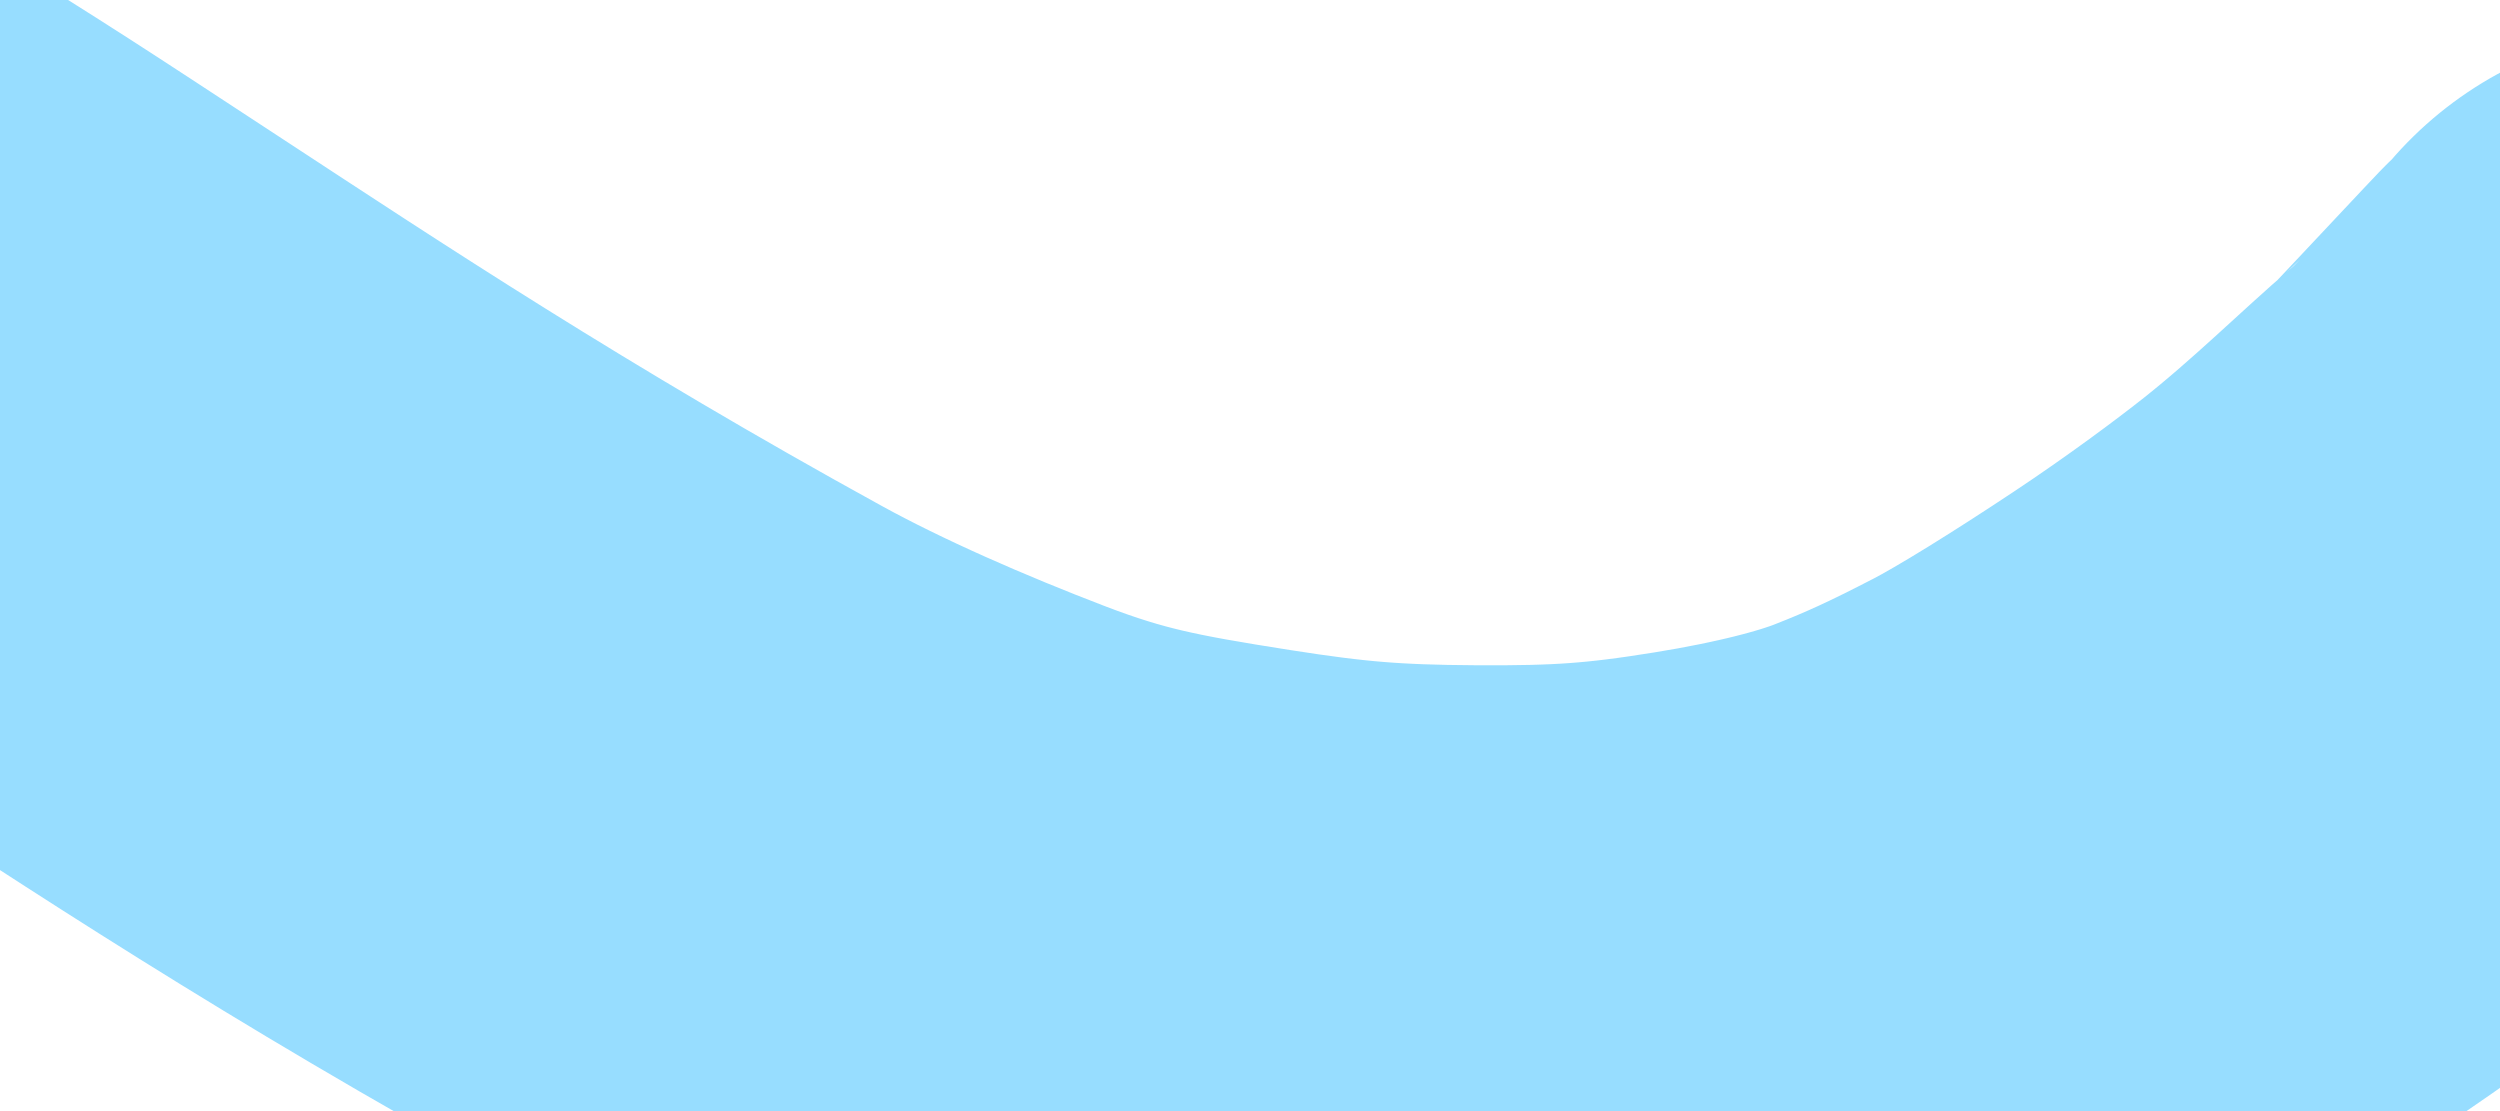 <svg width="450" height="200" viewBox="0 0 450 200" fill="none" xmlns="http://www.w3.org/2000/svg">
<g opacity="0.73" filter="url(#filter0_i_2010_6428)">
<path d="M1.258 46.972C30.355 65.142 28.667 64.138 57.168 82.803C85.56 101.396 120.556 124.648 169.518 151.557C184.144 159.595 201.7 167.221 218.215 173.549C235.351 180.115 246.51 182.181 265.524 185.173C282.442 187.835 292.27 188.643 309.256 188.746C326.665 188.852 336.521 188.189 352.895 185.536C367.539 183.163 379.797 180.081 388.483 176.682C396.97 173.361 403.368 170.396 413.08 165.365C420.781 161.376 433.016 153.709 444.635 145.994C456.253 138.279 466.605 130.554 472.769 125.667C484.602 116.287 494.503 106.422 501.485 100.515C502.31 99.816 522.512 78.118 523.325 77.422C524.139 76.725 525.318 75.969 526.685 73.857" stroke="#70D0FF" stroke-width="138" stroke-linecap="round"/>
</g>
<defs>
<filter id="filter0_i_2010_6428" x="-86.752" y="-22.038" width="682.445" height="279.794" filterUnits="userSpaceOnUse" color-interpolation-filters="sRGB">
<feFlood flood-opacity="0" result="BackgroundImageFix"/>
<feBlend mode="normal" in="SourceGraphic" in2="BackgroundImageFix" result="shape"/>
<feColorMatrix in="SourceAlpha" type="matrix" values="0 0 0 0 0 0 0 0 0 0 0 0 0 0 0 0 0 0 127 0" result="hardAlpha"/>
<feOffset dx="-44"/>
<feGaussianBlur stdDeviation="9.5"/>
<feComposite in2="hardAlpha" operator="arithmetic" k2="-1" k3="1"/>
<feColorMatrix type="matrix" values="0 0 0 0 1 0 0 0 0 1 0 0 0 0 1 0 0 0 0.4 0"/>
<feBlend mode="normal" in2="shape" result="effect1_innerShadow_2010_6428"/>
</filter>
</defs>
</svg>
